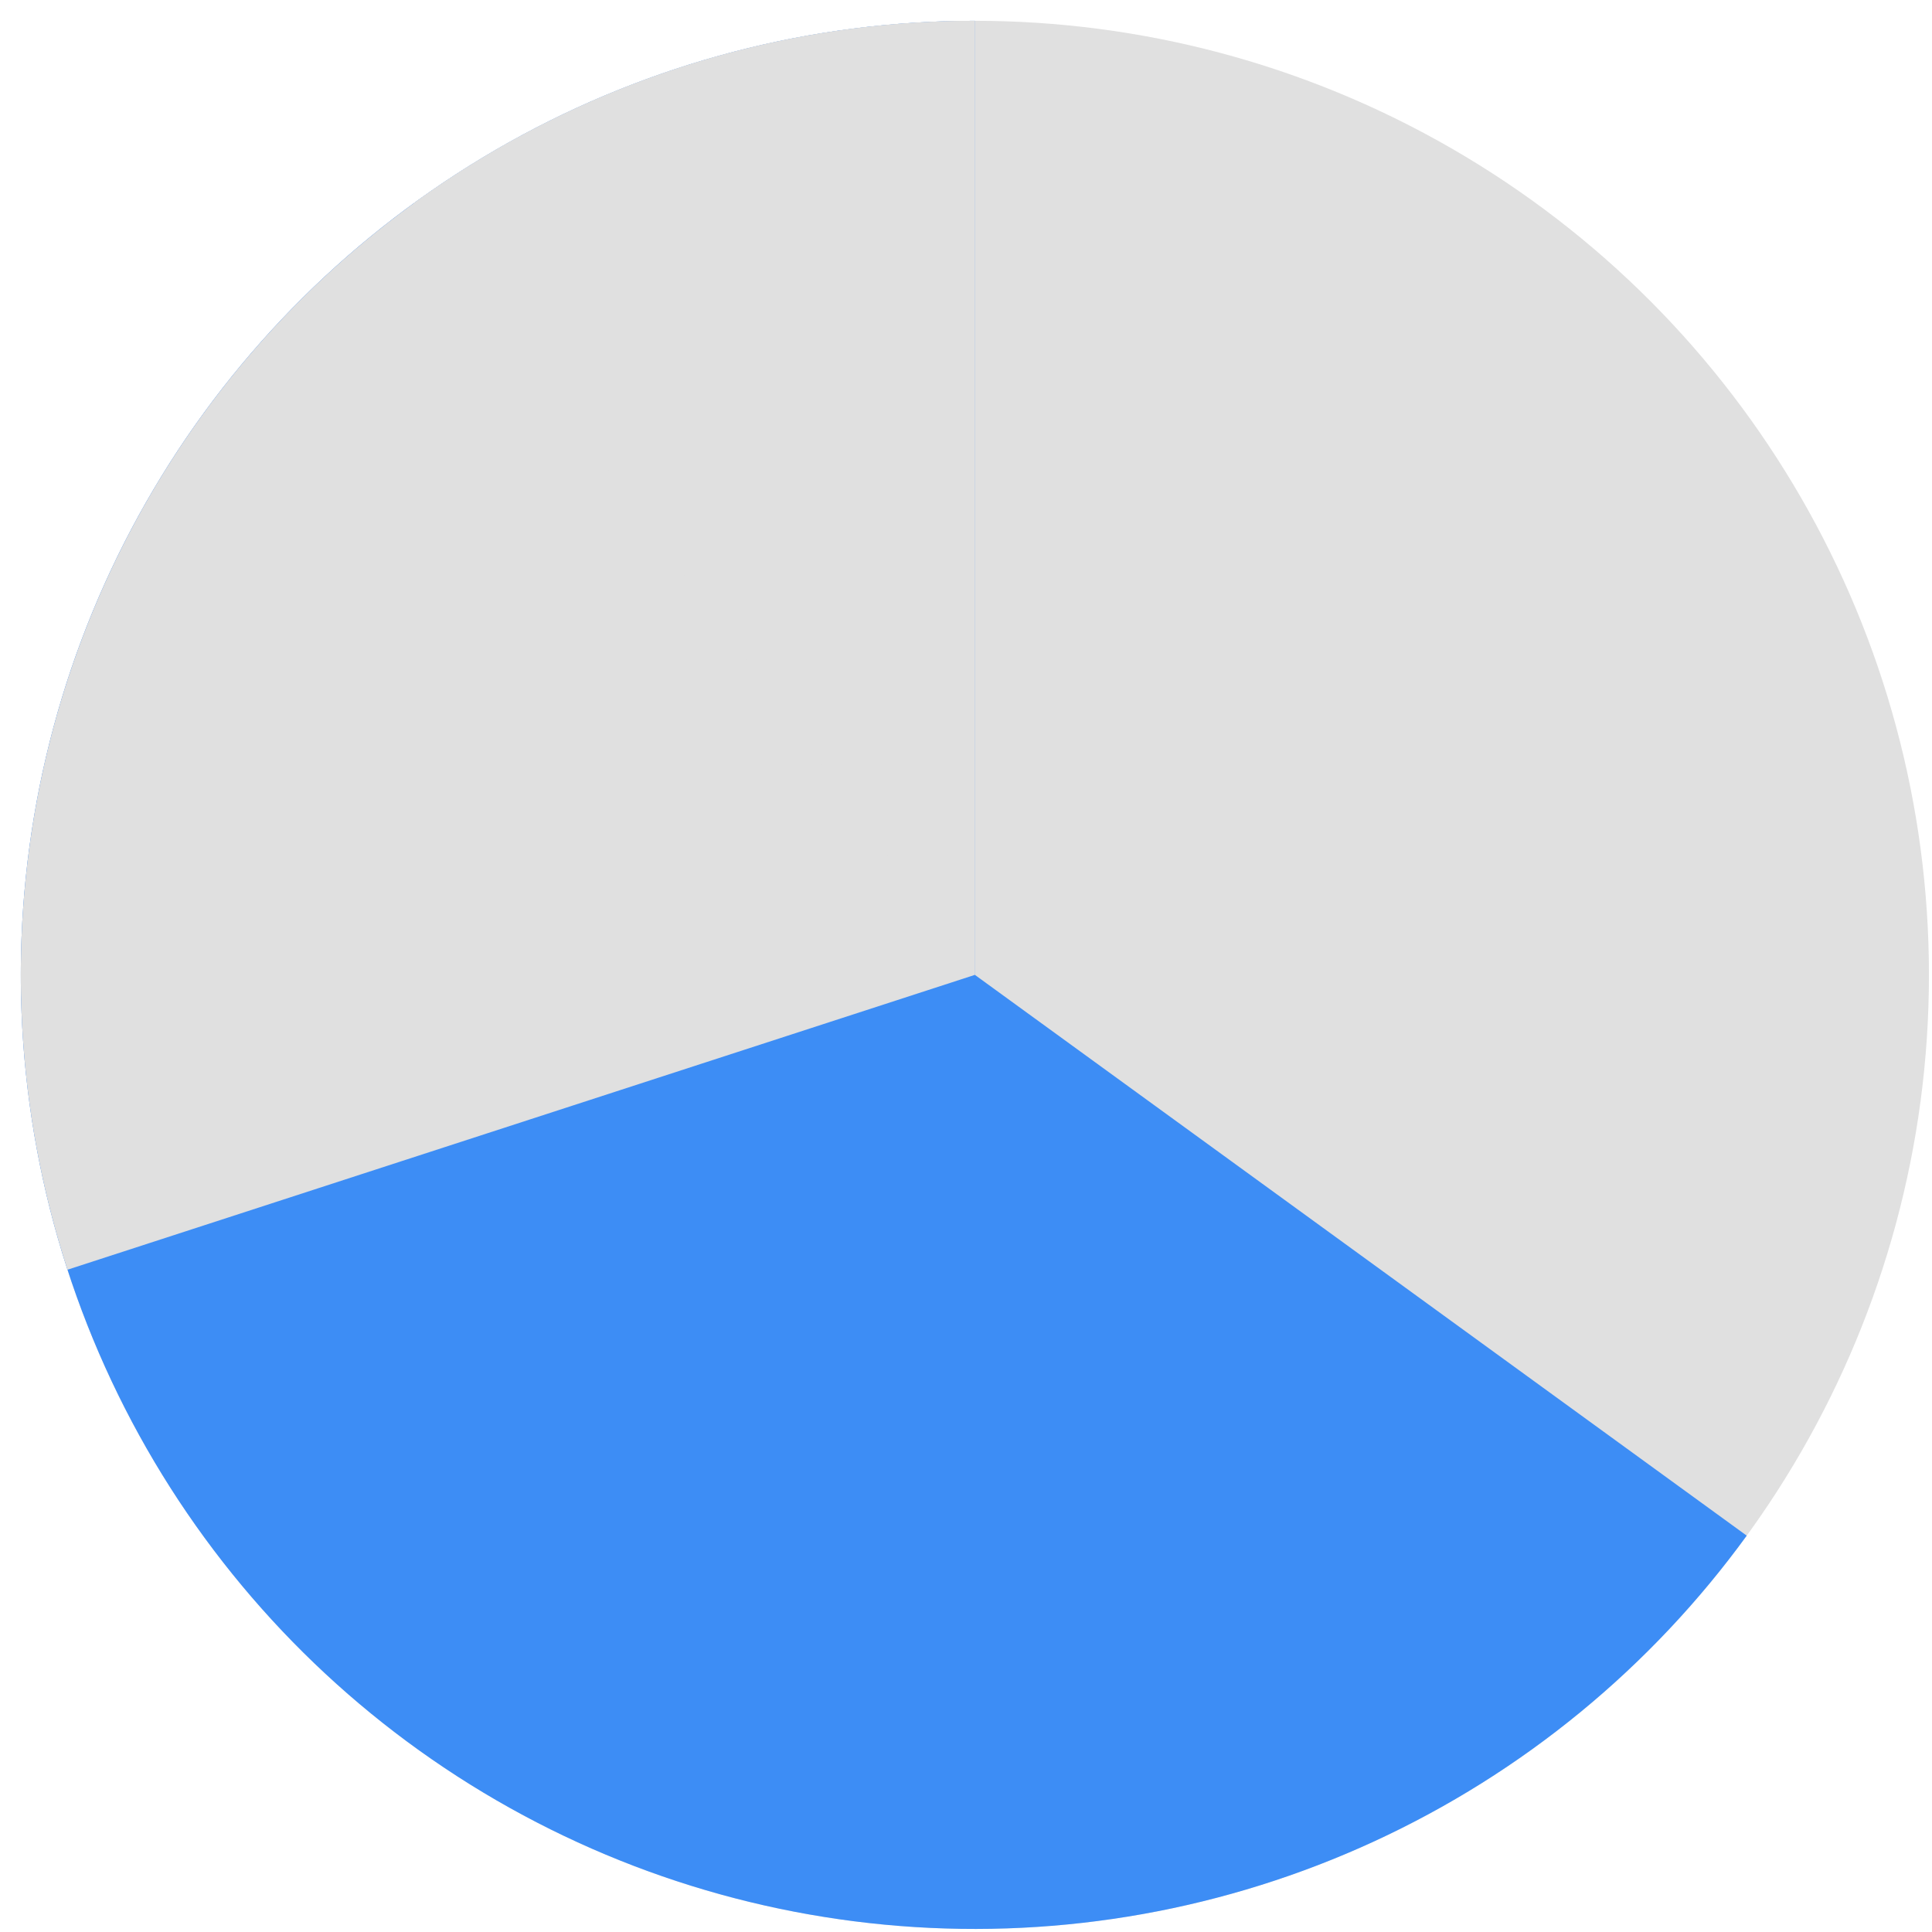<svg width="81" height="81" viewBox="0 0 81 81" fill="none" xmlns="http://www.w3.org/2000/svg">
<circle cx="40.872" cy="40.872" r="40" fill="#E0E0E0"/>
<path d="M73.232 64.383C69.21 69.92 63.833 74.332 57.618 77.198C51.403 80.063 44.556 81.286 37.733 80.749C30.91 80.212 24.34 77.933 18.649 74.131C12.958 70.329 8.339 65.13 5.231 59.032C2.124 52.934 0.634 46.14 0.903 39.302C1.171 32.463 3.19 25.808 6.766 19.972C10.342 14.137 15.355 9.316 21.327 5.972C27.298 2.628 34.028 0.872 40.872 0.872L40.872 40.872L73.232 64.383Z" fill="#3D8DF5"/>
<path d="M40.872 0.872C34.56 0.872 28.337 2.366 22.712 5.232C17.088 8.098 12.222 12.254 8.511 17.361C4.801 22.468 2.352 28.38 1.365 34.615C0.377 40.849 0.879 47.229 2.83 53.233L40.872 40.872L40.872 0.872Z" fill="#E0E0E0"/>
<path d="M40.872 0.872C32.425 0.872 24.195 3.546 17.361 8.511L40.872 40.872L40.872 0.872Z" fill="#E0E0E0"/>
</svg>
